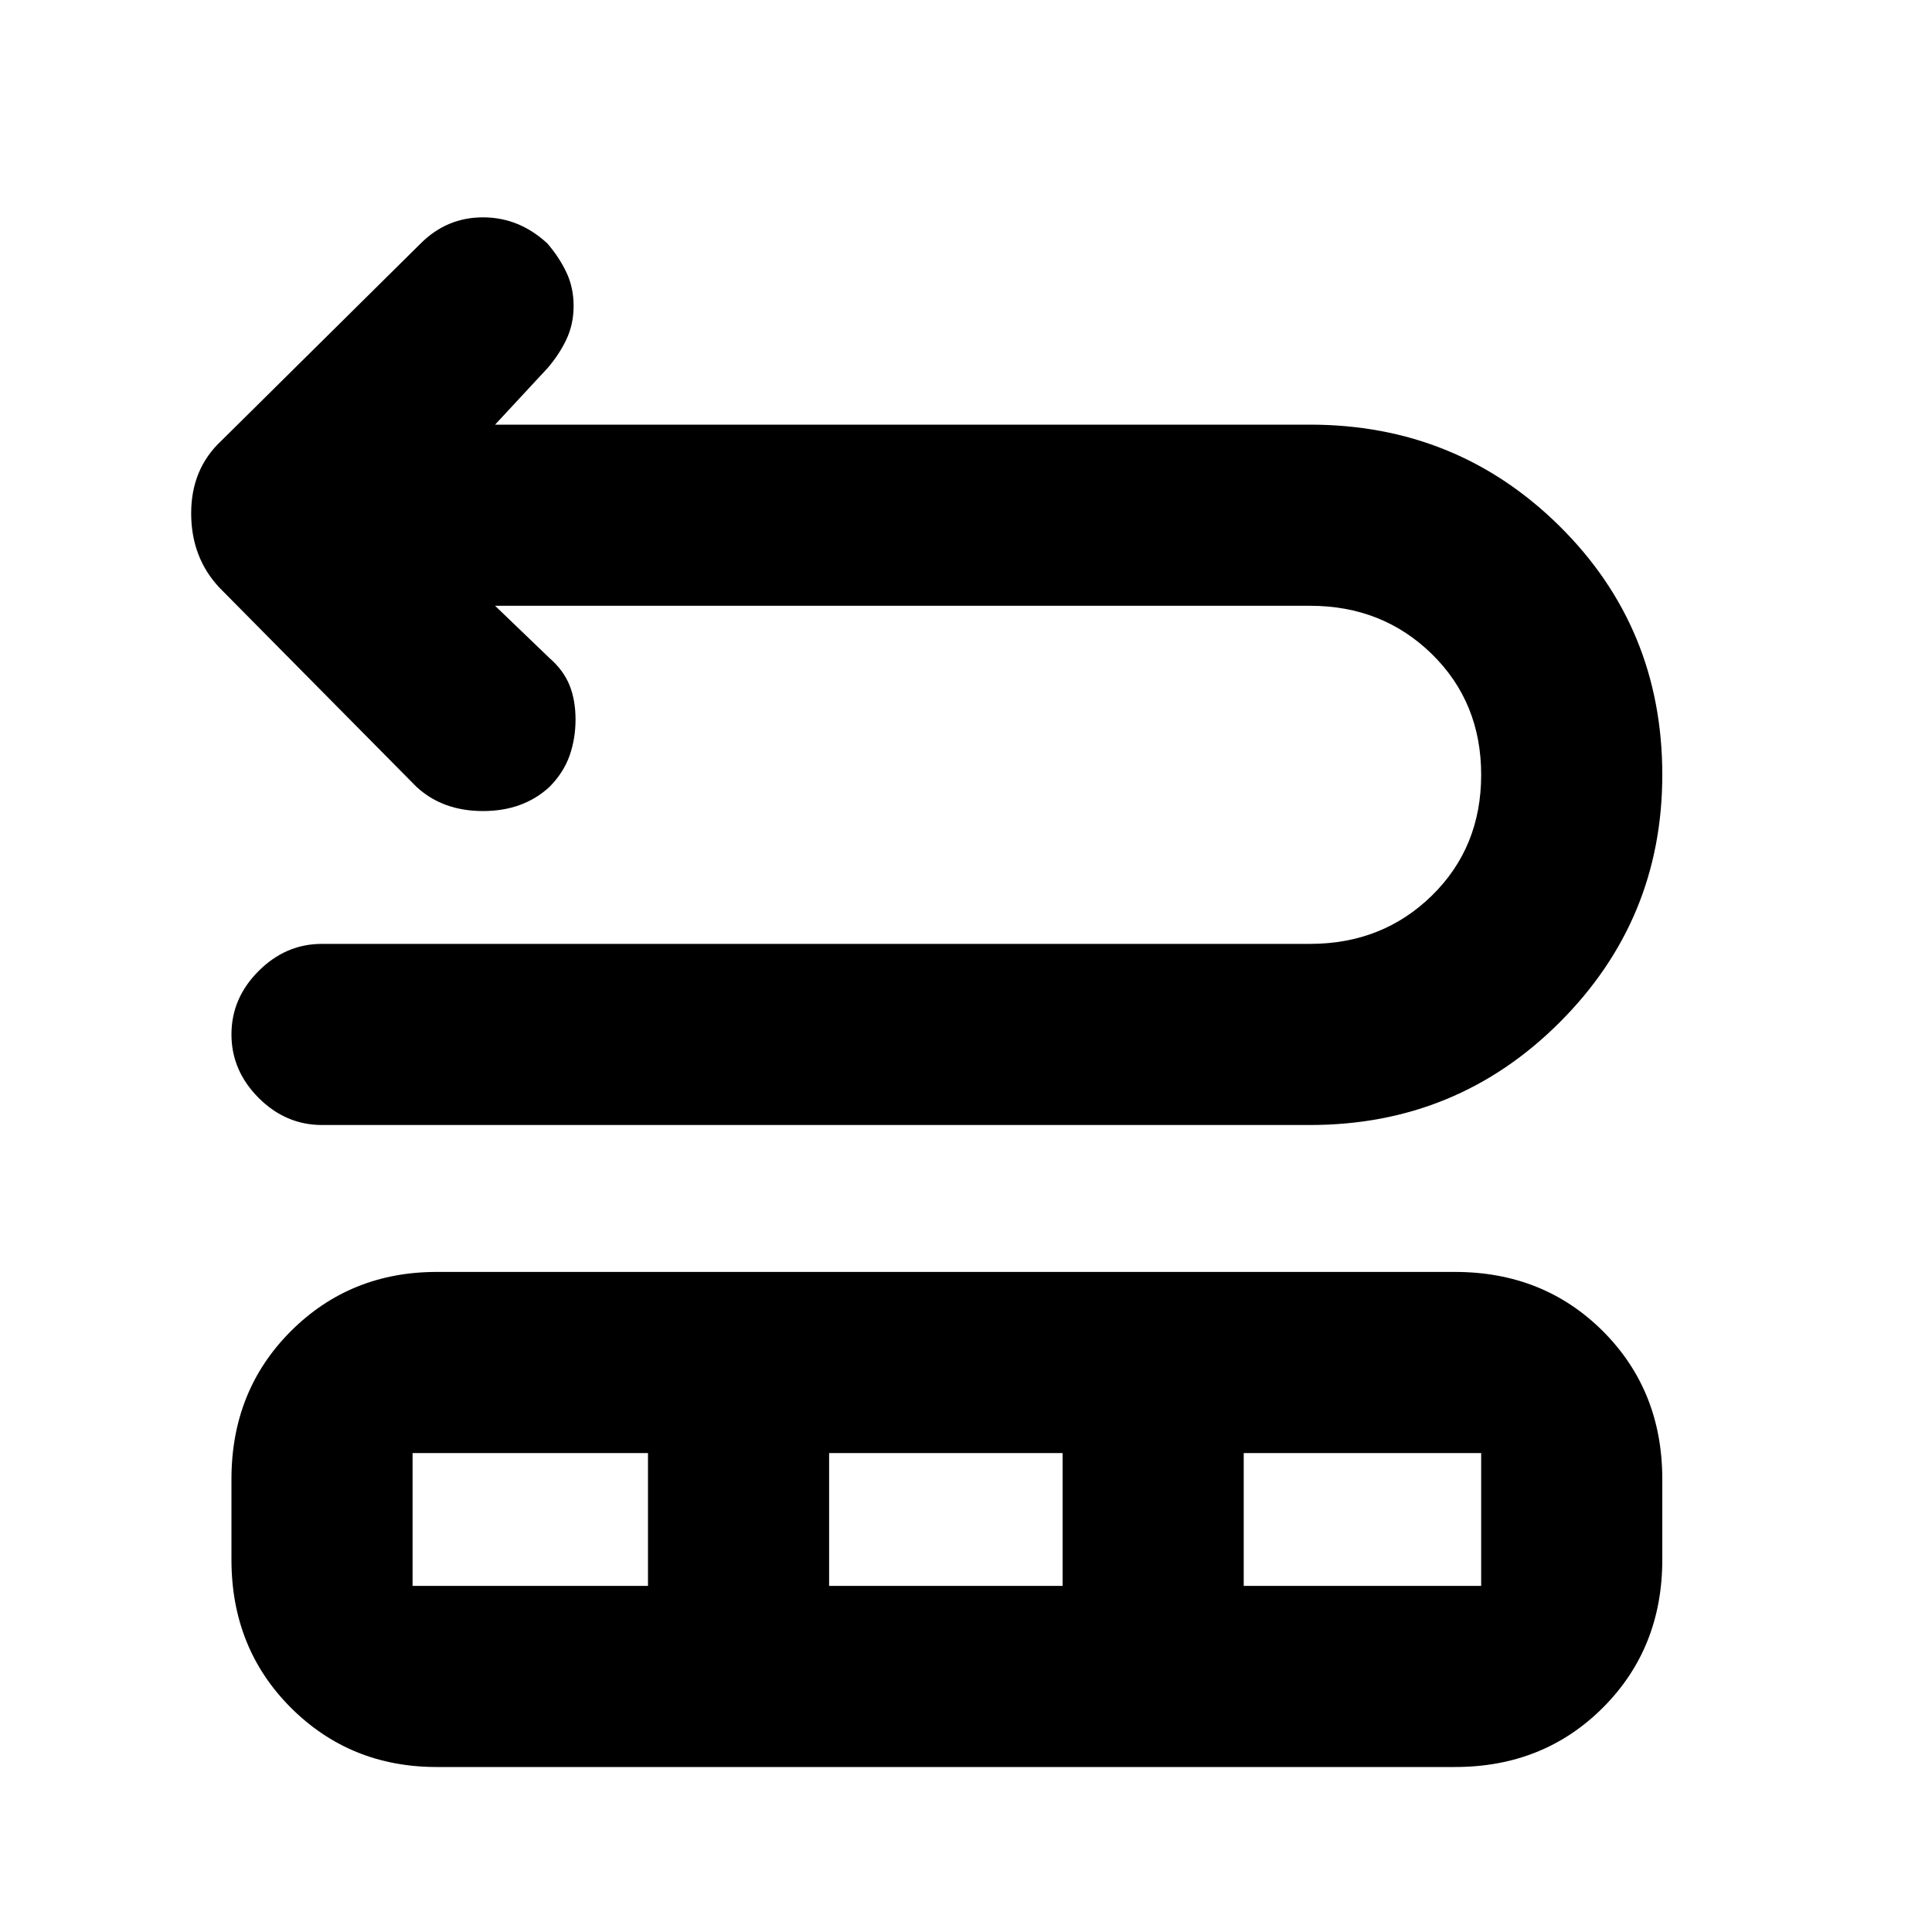 <svg xmlns="http://www.w3.org/2000/svg" height="20" width="20"><path d="M3.333 11.646q-.375 0-.656-.281-.281-.282-.281-.657 0-.375.281-.656t.656-.281h10.229q.75 0 1.261-.5.51-.5.51-1.25t-.51-1.25q-.511-.5-1.261-.5H5.125l.563.541q.145.126.208.282.062.156.062.354 0 .198-.062.375-.063.177-.208.323-.271.25-.688.25-.417 0-.688-.25L2.271 6.083q-.292-.312-.292-.77 0-.459.313-.751l2.062-2.041Q4.625 2.25 5 2.25t.667.271q.125.146.198.302.073.156.073.344 0 .187-.073.343-.073.157-.198.302l-.542.584h8.437q1.521 0 2.584 1.052 1.062 1.052 1.062 2.573 0 1.5-1.062 2.562-1.063 1.063-2.584 1.063Zm1.188 6.646q-.896 0-1.511-.615-.614-.615-.614-1.531v-.834q0-.916.614-1.531.615-.614 1.511-.614h10.541q.917 0 1.532.614.614.615.614 1.531v.834q0 .916-.614 1.531-.615.615-1.532.615Zm-.25-1.875h2.437v-1.375H4.271Zm4.312 0H11v-1.375H8.583Zm4.292 0h2.458v-1.375h-2.458Z"/></svg>